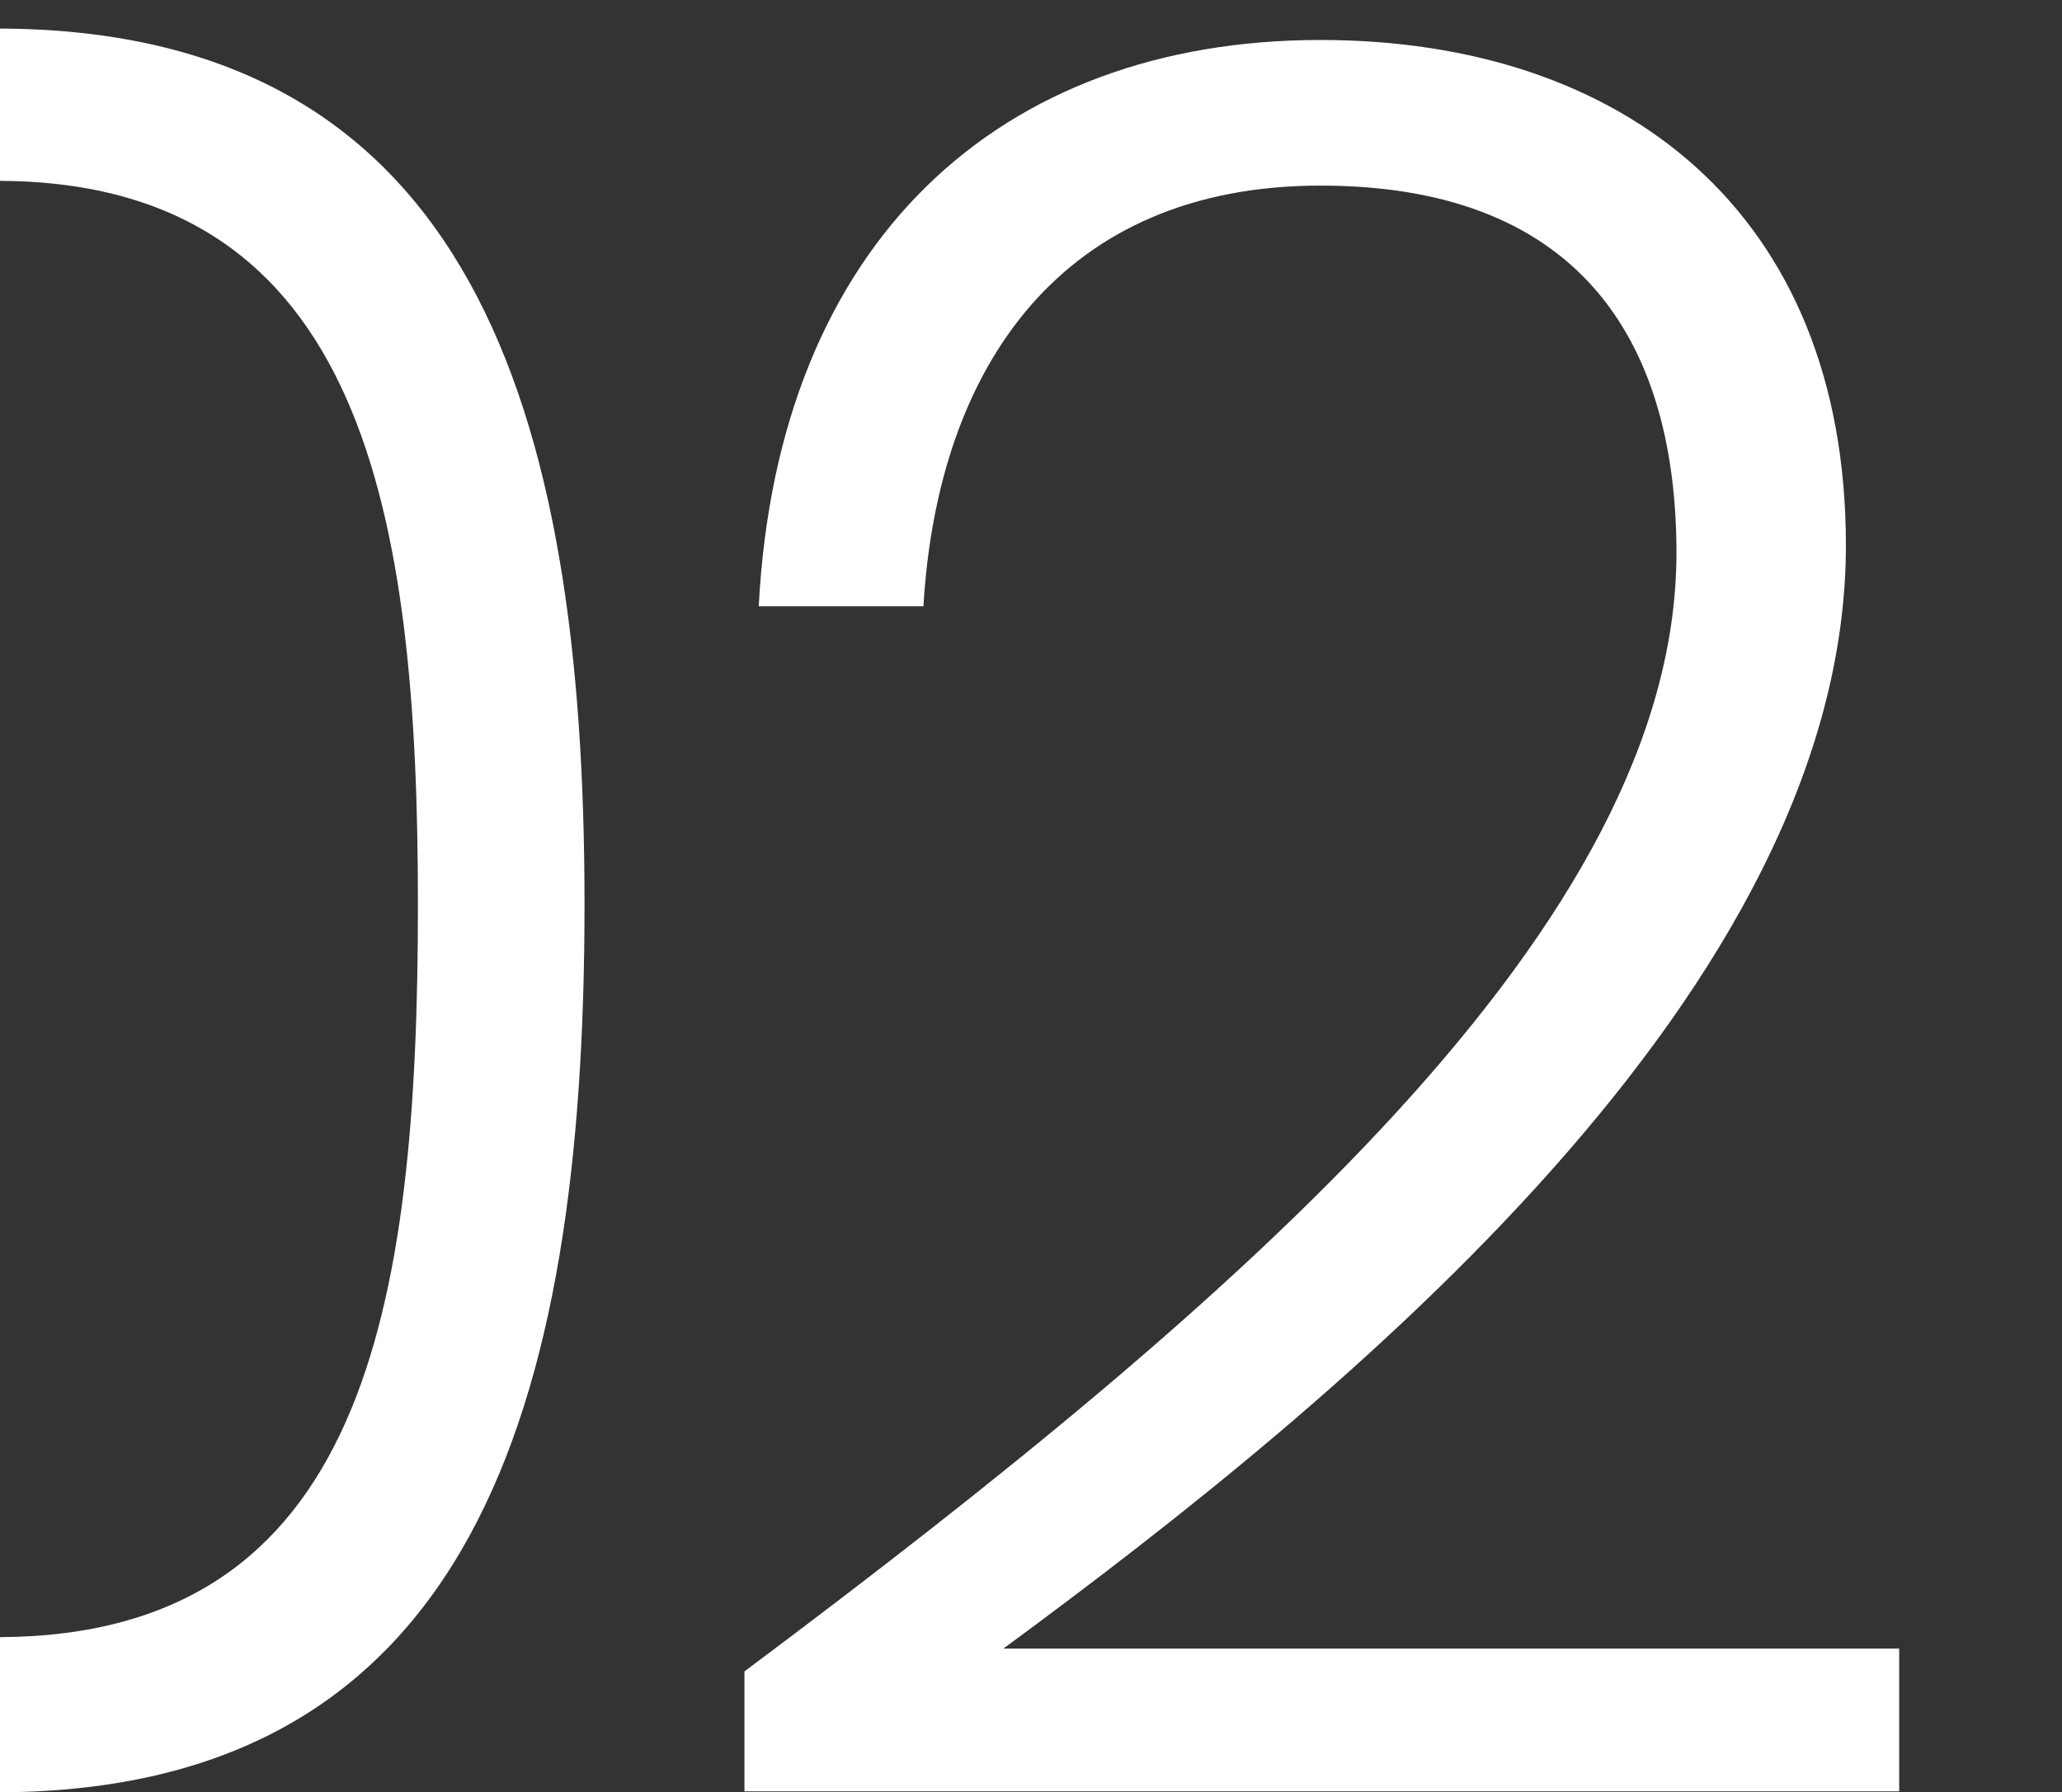 <?xml version="1.0" encoding="utf-8"?>
<!-- Generator: Adobe Illustrator 26.3.1, SVG Export Plug-In . SVG Version: 6.00 Build 0)  -->
<svg version="1.1" id="Layer_1" xmlns="http://www.w3.org/2000/svg" xmlns:xlink="http://www.w3.org/1999/xlink" x="0px" y="0px"
	 viewBox="0 0 216.6 188.3" style="enable-background:new 0 0 216.6 188.3;" xml:space="preserve">
<rect x="0" y="0" width="216.6" height="188.3" fill="#333333" stroke="none"/>
<style type="text/css">
	.st0{fill:#FFFFFF;}
</style>
<g>
	<g>
		<path class="st0" d="M78.2,175.6c52.4-39.2,97.9-78.6,97.9-117.5c0-21.1-9.2-38.6-37.4-38.6c-27,0-40.2,18.8-41.7,44.2H79.7
			c2-38.4,25.4-59.5,59-59.5c31.8,0,55.2,18.1,55.2,53.1c0,46.5-52.6,89.5-88.5,115.9h94.1v15H78.2V175.6z"/>
	</g>
	<path class="st0" d="M0,3v16c38.3,0.2,43.9,35,43.9,76c0,42.6-5.6,76.8-43.9,77v16.3C49.5,188.1,61.4,148,61.4,95
		C61.4,43,49.5,3.2,0,3z"/>
</g>
</svg>
